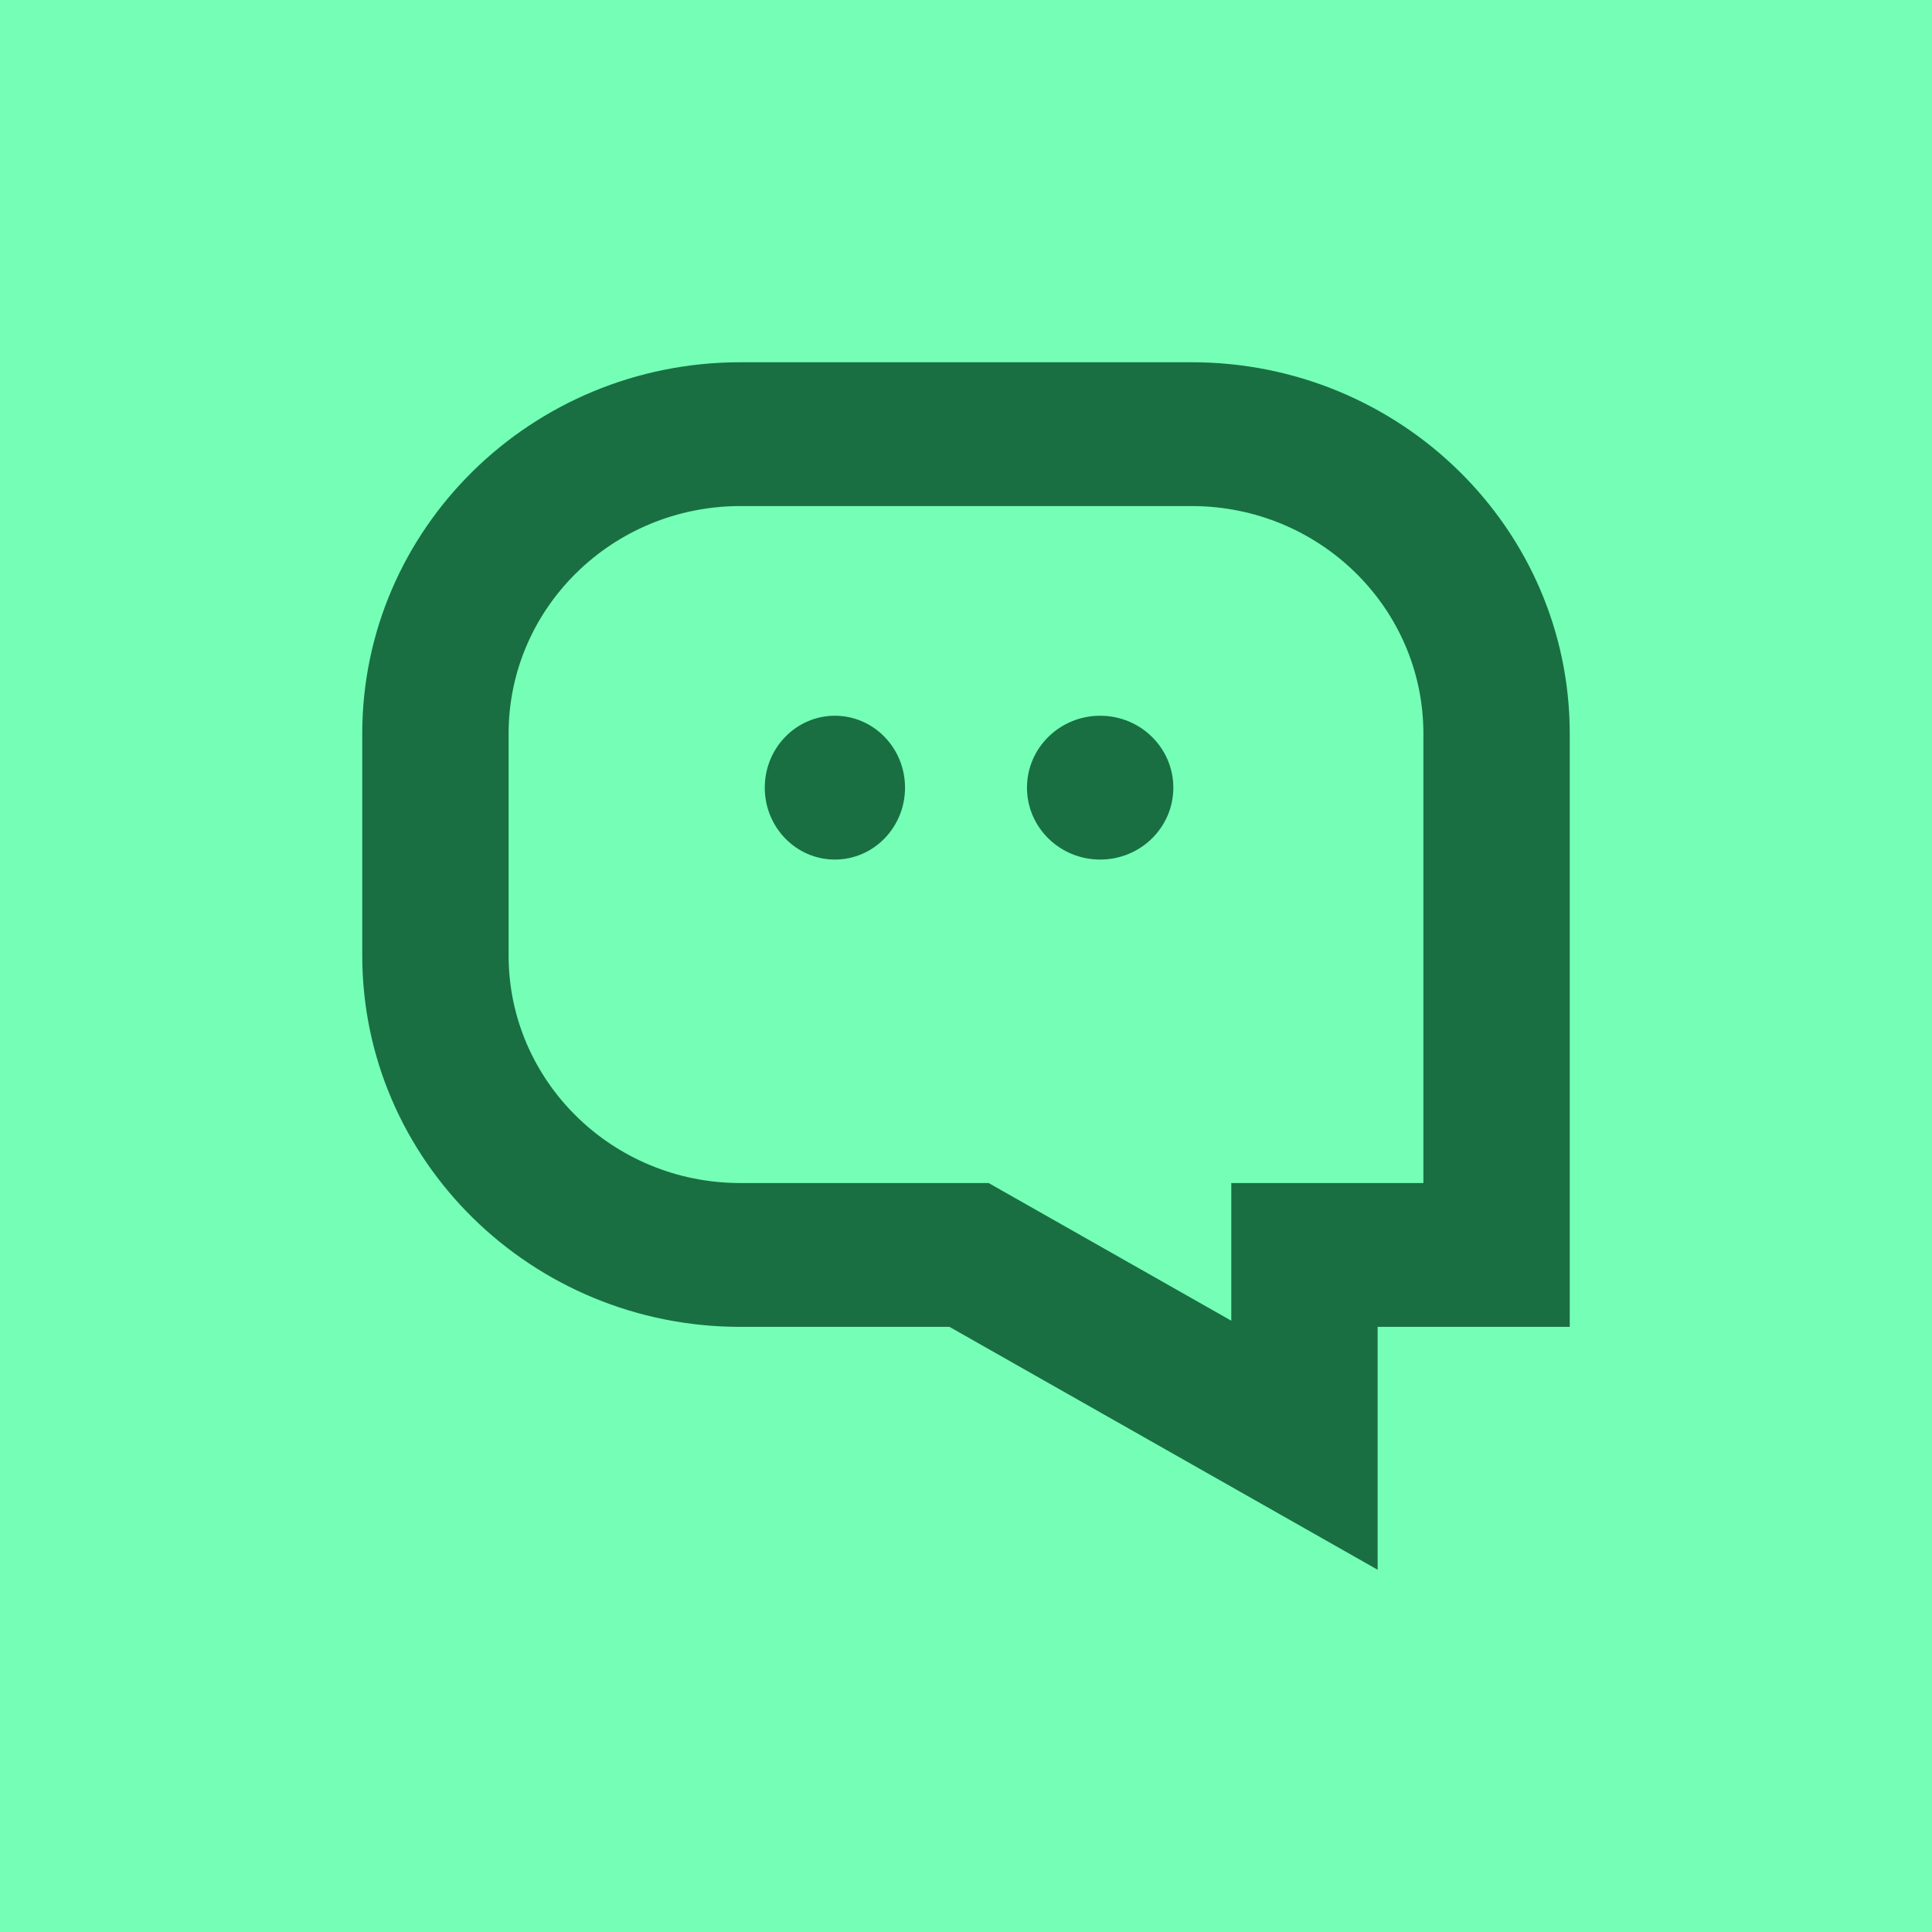 <svg width="32" height="32" viewBox="0 0 32 32" fill="none" xmlns="http://www.w3.org/2000/svg">
<rect width="32" height="32" fill="#75FEB6"/>
<path d="M23.576 12.153C23.576 10.07 21.857 8.382 19.737 8.382H12.263C10.143 8.382 8.424 10.07 8.424 12.153V15.824C8.424 17.907 10.143 19.595 12.263 19.595H16.375L20.394 21.875V19.595H23.576V12.153ZM26 21.977H22.818V26L15.726 21.977H12.263C8.804 21.977 6 19.222 6 15.824V12.153C6 8.755 8.804 6 12.263 6H19.737C23.196 6 26 8.755 26 12.153V21.977Z" fill="#196F42"/>
<path d="M14.99 13.046C14.99 13.704 14.47 14.237 13.828 14.237C13.187 14.237 12.667 13.704 12.667 13.046C12.667 12.388 13.187 11.855 13.828 11.855C14.47 11.855 14.99 12.388 14.99 13.046Z" fill="#196F42"/>
<path d="M19.434 13.046C19.434 13.704 18.892 14.237 18.222 14.237C17.553 14.237 17.01 13.704 17.01 13.046C17.01 12.388 17.553 11.855 18.222 11.855C18.892 11.855 19.434 12.388 19.434 13.046Z" fill="#196F42"/>
</svg>

